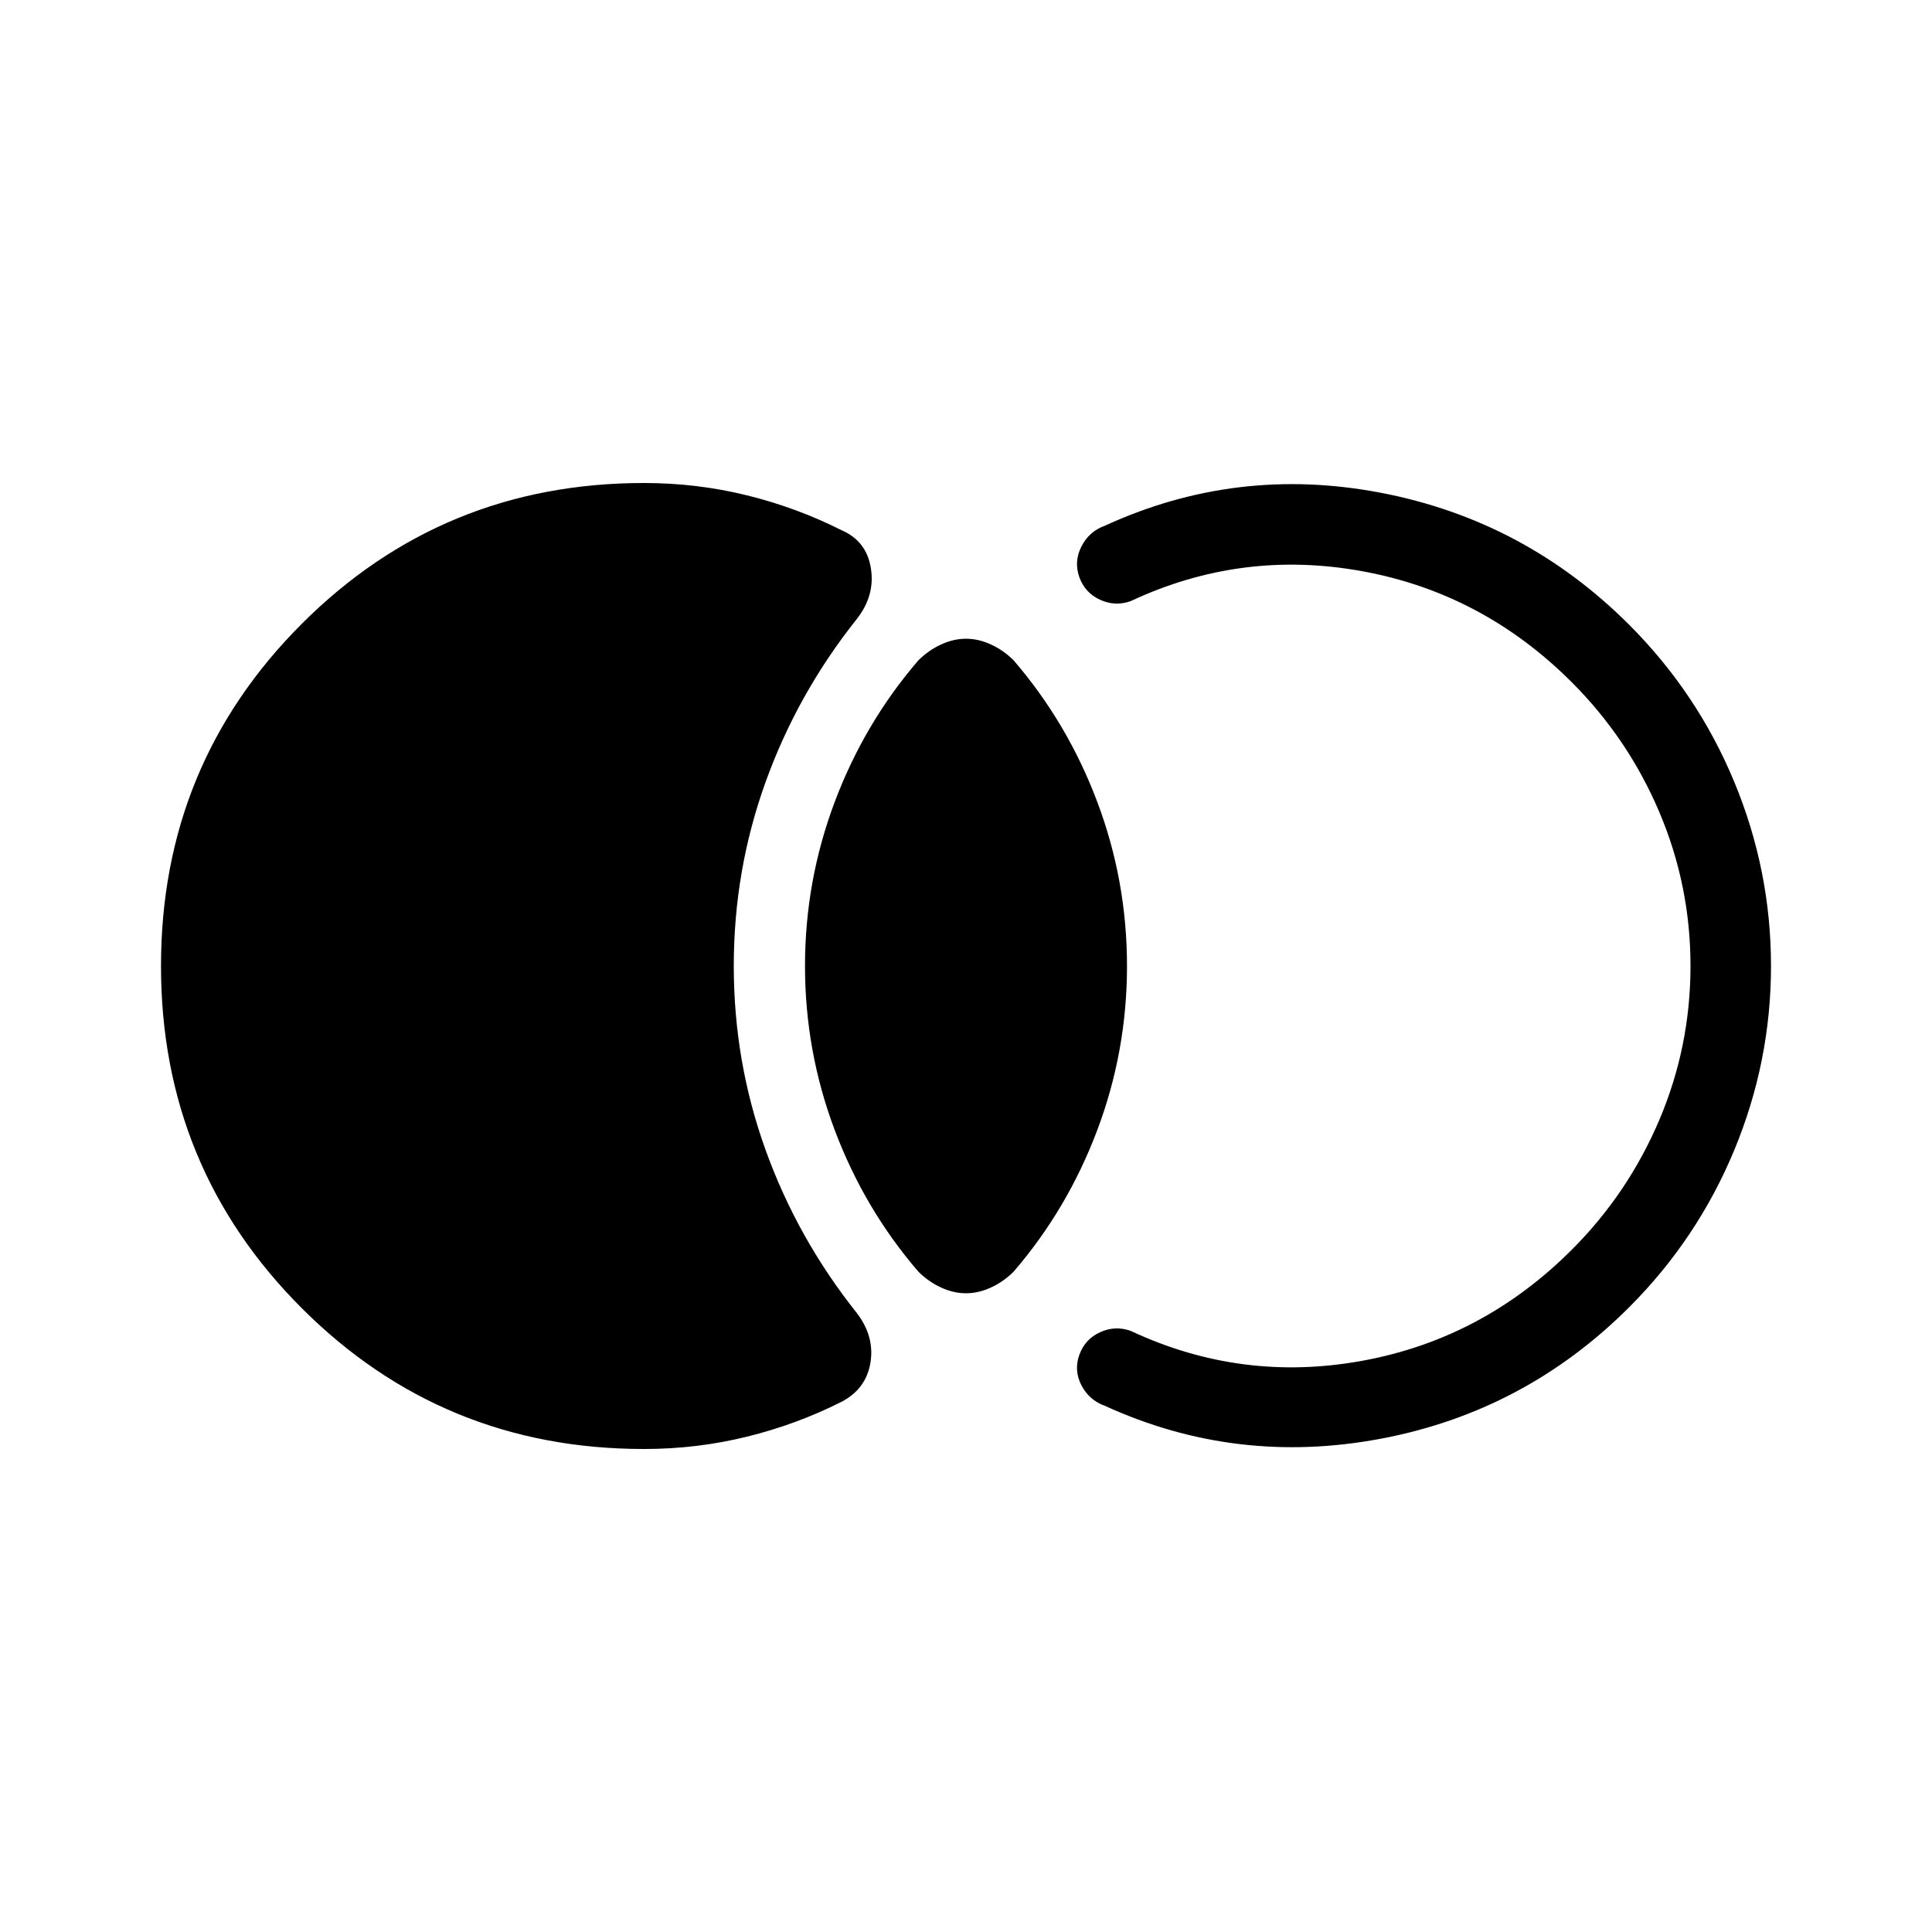 <svg xmlns="http://www.w3.org/2000/svg" height="24" viewBox="0 -960 960 960" width="24"><path d="M80-480q0-100.08 69.96-170.04T320-720q26.31 0 51.12 6.12 24.8 6.11 47.03 17.34 12.39 5.31 14.58 18.85 2.19 13.54-6.96 25.23-29.46 37-45.31 80.92-15.85 43.92-15.85 91.54 0 47.62 15.85 91.54 15.85 43.92 45.31 80.92 8.92 11.69 6.73 24.73-2.19 13.04-14.35 19.35-22.23 11.23-47.03 17.34Q346.31-240 320-240q-100.08 0-170.04-69.96T80-480Zm400 162.62q-6.23 0-12.46-2.89-6.23-2.88-11.23-7.88-26.77-31.08-41.54-70.31Q400-437.69 400-480q0-42.31 14.77-81.54 14.77-39.23 41.54-70.31 5-5 11.23-7.88 6.23-2.89 12.46-2.89t12.46 2.89q6.23 2.88 11.23 7.88 26.77 31.08 41.54 70.31Q560-522.31 560-480q0 42.31-14.77 81.54-14.77 39.23-41.54 70.31-5 5-11.23 7.88-6.23 2.89-12.46 2.89ZM880-480q0 47.54-18.31 91.62-18.31 44.07-52.15 77.92-51.92 51.92-123.58 65.38-71.65 13.46-136.96-16.38-7.77-2.77-11.62-10.16-3.84-7.38-1.07-15.15 2.77-7.77 10.27-11.23 7.5-3.46 15.27-.69 55 25.77 114.92 14.88Q736.69-294.69 781-339q28-28 43.5-64.5T840-480q0-40-15.5-76.5T781-621q-44.31-44.31-104.23-55.19-59.92-10.89-114.92 14.88-7.77 2.77-15.27-.69t-10.27-11.23q-2.77-7.77 1.07-15.27 3.85-7.5 11.62-10.27 65.54-30.08 137.08-16.38 71.54 13.69 123.46 65.61 33.84 33.85 52.15 77.92Q880-527.54 880-480Z"/></svg>